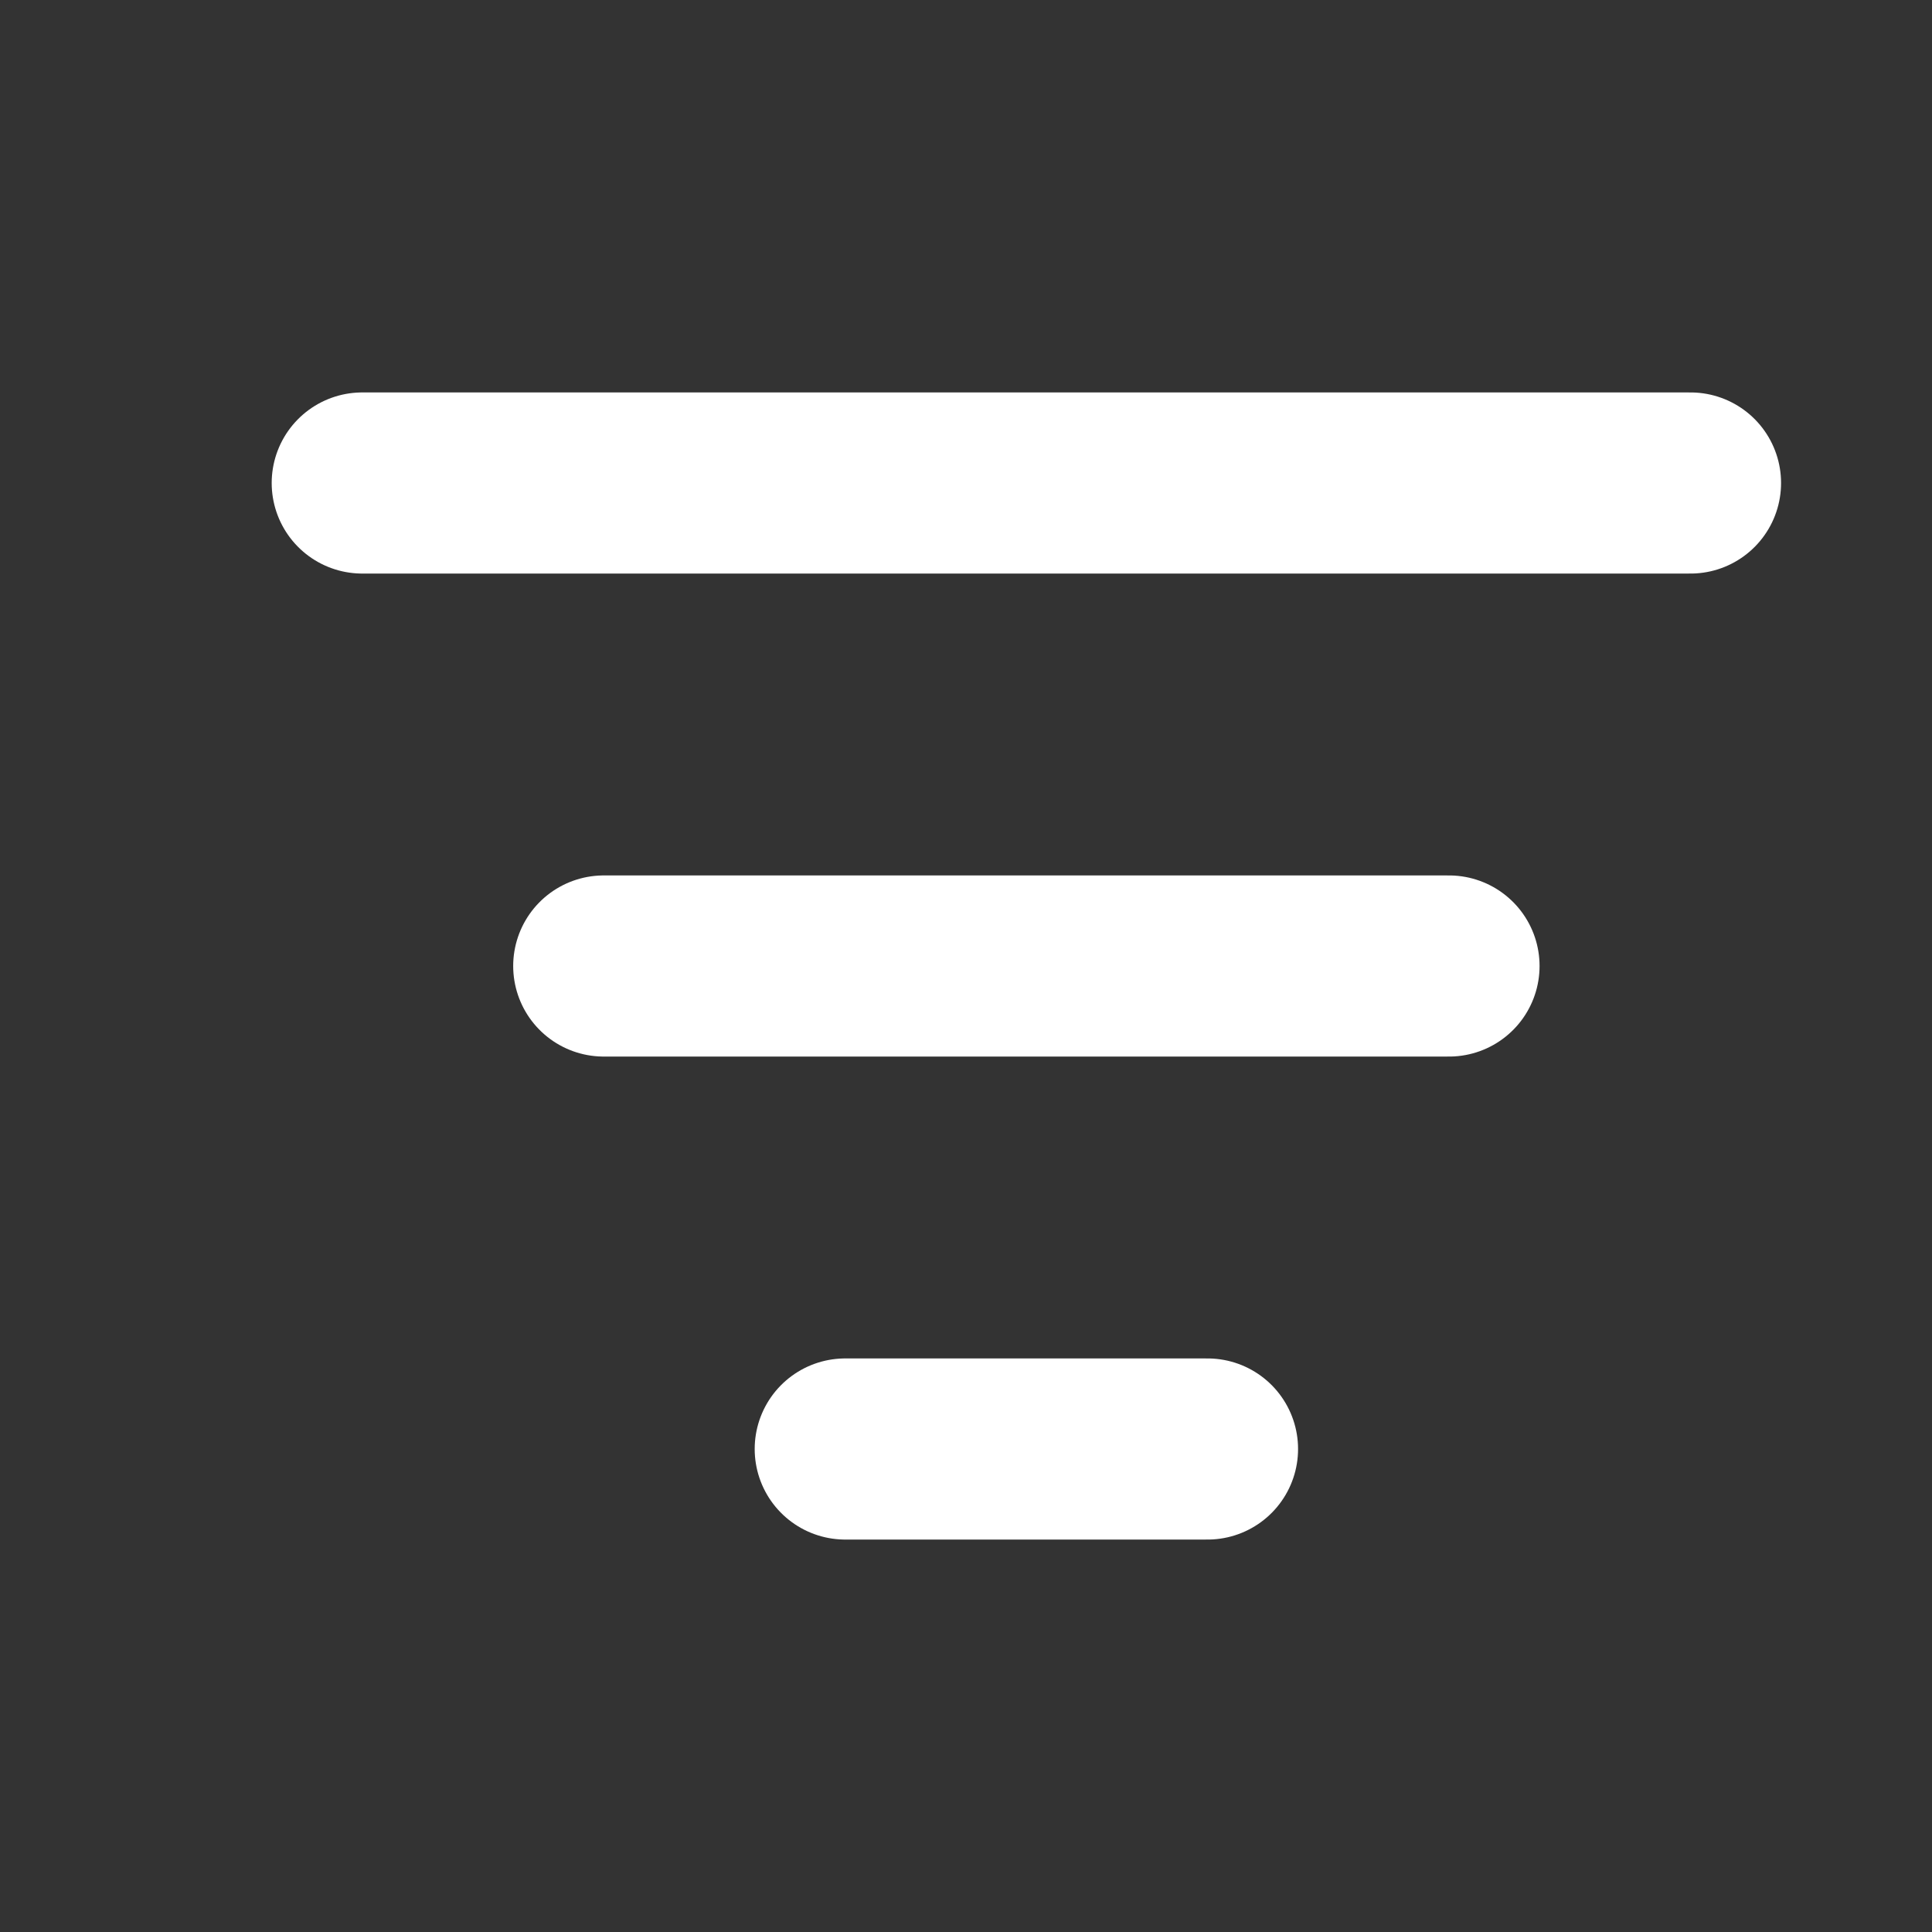 <svg width="16" height="16" viewBox="0 0 16 16" fill="none" xmlns="http://www.w3.org/2000/svg">
<rect x="0" y="0" width="16" height="16" fill="#333333" stroke="none"/>
<path d="M3 4H14" stroke="white" stroke-width="1.5" stroke-miterlimit="10" stroke-linecap="round" stroke-linejoin="round"/>
<path d="M5 8H12" stroke="white" stroke-width="1.5" stroke-miterlimit="10" stroke-linecap="round" stroke-linejoin="round"/>
<path d="M7 12H10" stroke="white" stroke-width="1.5" stroke-miterlimit="10" stroke-linecap="round" stroke-linejoin="round"/>
</svg>
